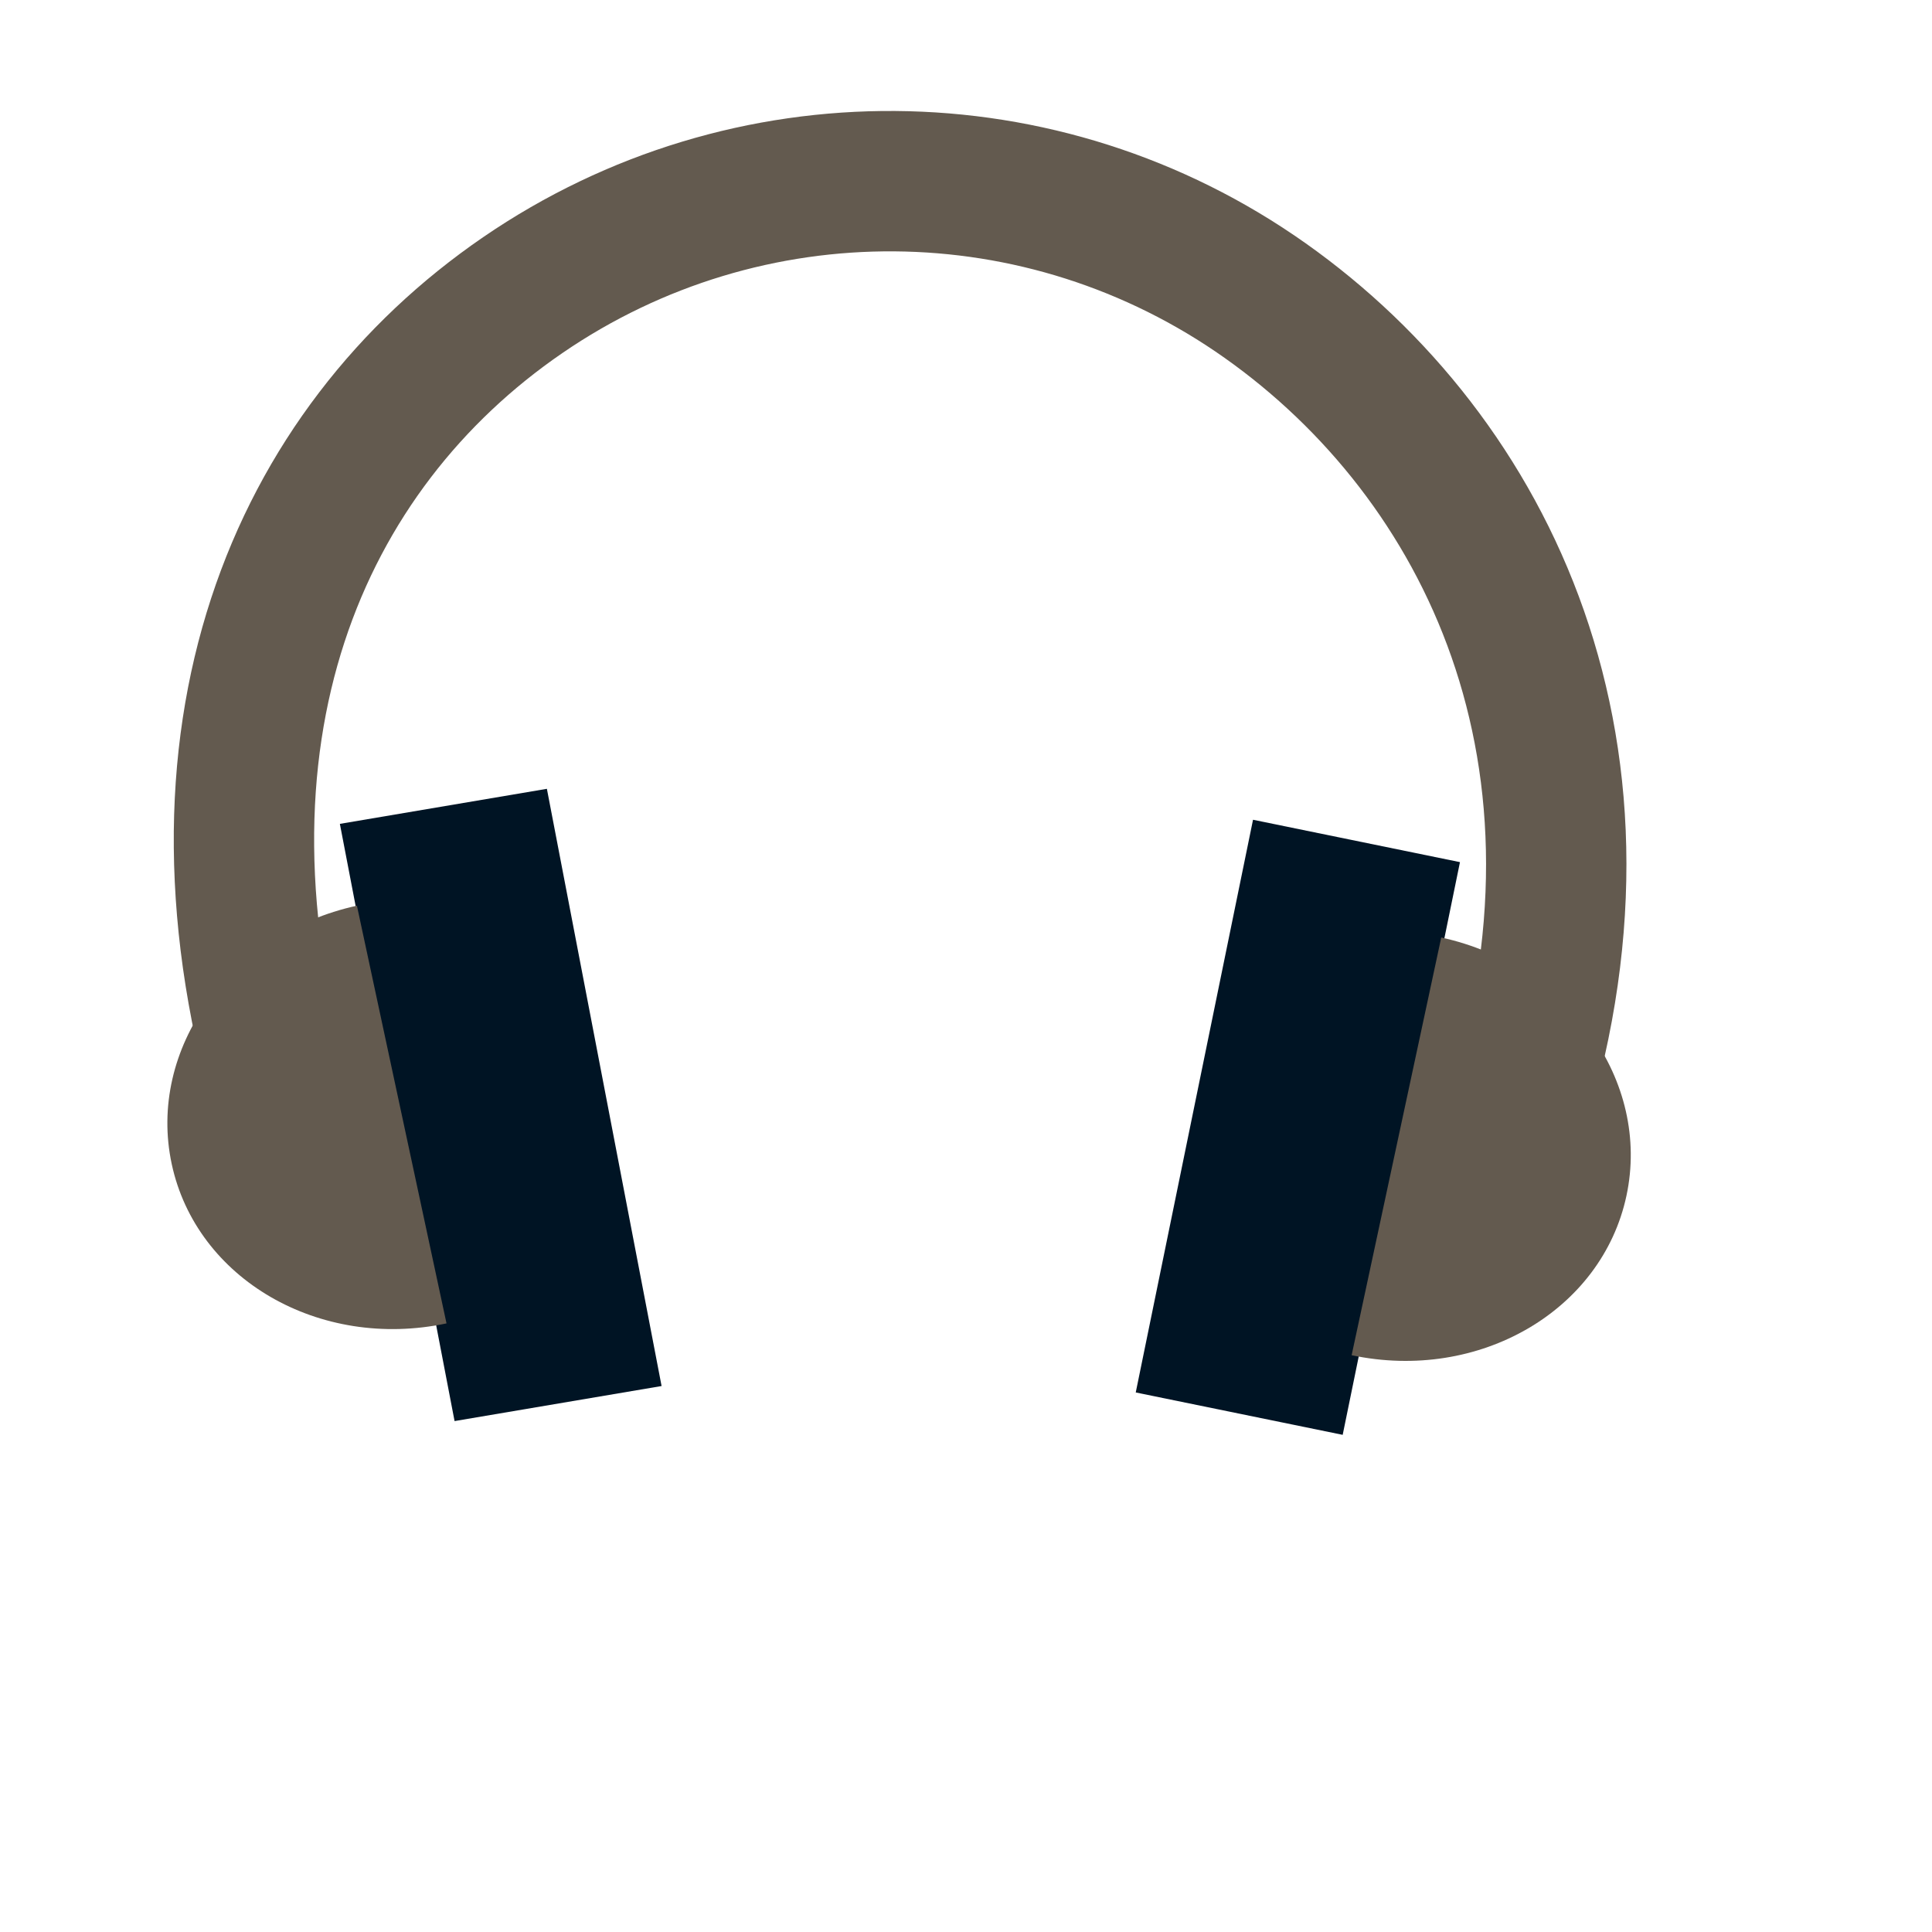 <?xml version="1.0" standalone="no"?>
<!DOCTYPE svg PUBLIC "-//W3C//DTD SVG 20010904//EN" "http://www.w3.org/TR/2001/REC-SVG-20010904/DTD/svg10.dtd">
<!-- Created using Karbon, part of Calligra: http://www.calligra.org/karbon -->
<svg xmlns="http://www.w3.org/2000/svg" xmlns:xlink="http://www.w3.org/1999/xlink" width="38.4pt" height="38.4pt">
<defs/>
<g id="layer1">
  <path id="shape0" transform="translate(6.465, 4.801)" fill="none" stroke="#635a4f" stroke-width="3.72" stroke-linecap="square" stroke-linejoin="miter" stroke-miterlimit="2.013" d="M33.613 25.076C36.833 15.243 32.959 7.338 27.067 3.168C21.175 -1.002 13.339 -1.06 7.387 3.021C1.434 7.103 -1.882 14.699 1.132 24.662"/>
  <path id="shape1" transform="matrix(0.997 0.074 -0.049 0.999 12.281 24.134)" fill="none" stroke="#001424" stroke-width="5.598" stroke-linecap="square" stroke-linejoin="bevel" d="M0 0L2.481 10.123"/>
  <path id="shape2" transform="matrix(-1 0 0 1 35.387 25.028)" fill="none" stroke="#001424" stroke-width="5.598" stroke-linecap="square" stroke-linejoin="bevel" d="M0 0L1.985 9.693"/>
  <path id="shape01" transform="matrix(0.214 -0.977 0.977 0.214 35.772 35.904)" fill="#635a4f" fill-rule="evenodd" stroke="#003bc3" stroke-width="0" stroke-linecap="square" stroke-linejoin="miter" stroke-miterlimit="2.013" d="M0 0.049C0.024 3.496 2.565 6.272 5.682 6.258C8.799 6.245 11.32 3.447 11.32 -1.10127e-17"/>
  <path id="shape11" transform="matrix(-0.214 -0.977 -0.977 0.214 11.881 35.061)" fill="#635a4f" fill-rule="evenodd" stroke="#003bc3" stroke-width="0" stroke-linecap="square" stroke-linejoin="miter" stroke-miterlimit="2" d="M0 0.049C0.024 3.496 2.565 6.272 5.682 6.258C8.799 6.245 11.32 3.447 11.32 4.22668e-16"/>
 </g>
</svg>
